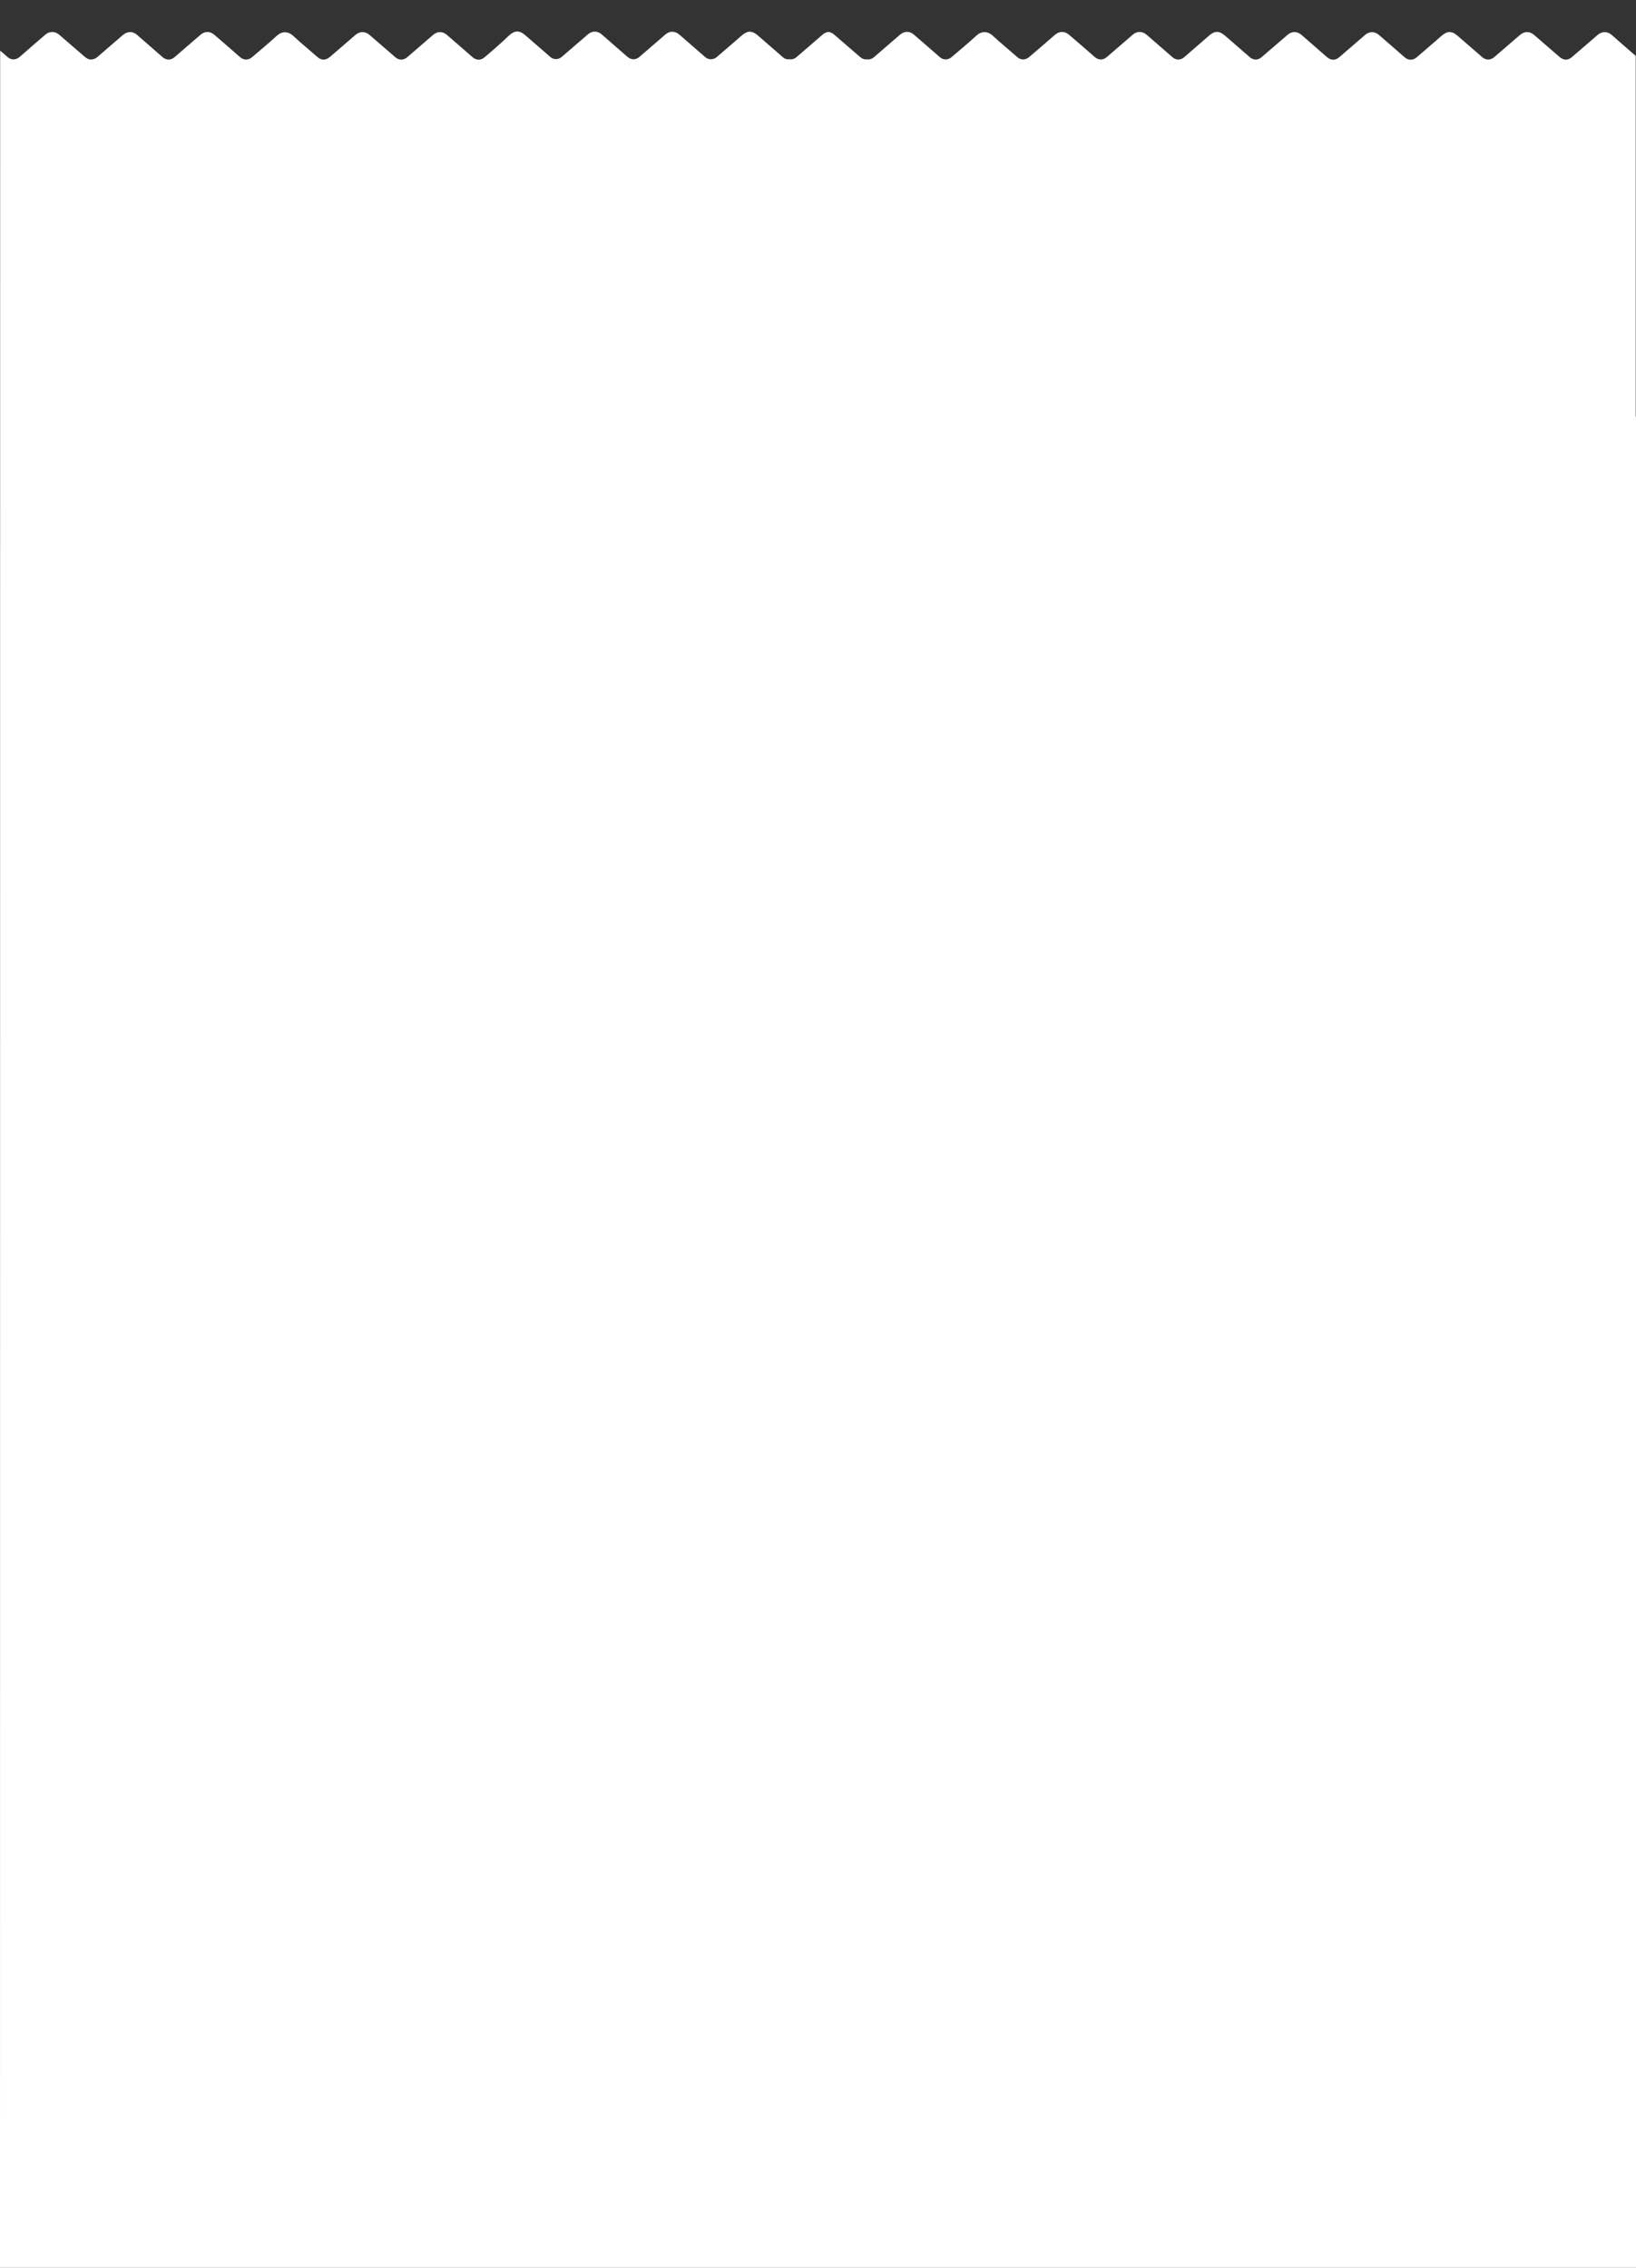 <?xml version="1.0" encoding="utf-8"?>
<!-- Generator: Adobe Illustrator 25.0.0, SVG Export Plug-In . SVG Version: 6.00 Build 0)  -->
<svg version="1.1" id="Layer_1" xmlns="http://www.w3.org/2000/svg" xmlns:xlink="http://www.w3.org/1999/xlink" x="0px" y="0px"
	 viewBox="0 0 1148 1591" style="enable-background:new 0 0 1148 1591;" xml:space="preserve">
<rect x="0" y="0" width="1148" height="1591" fill="#333333" stroke="none"/>
<style type="text/css">
	.st0{fill:#FFFFFF;}
</style>
<path class="st0" d="M340,40.2c-2.5,2.2-5.8,2.2-8.3,0c-6.1-5.3-12.1-10.5-18.2-15.8c-2.9-2.5-6.6-2.5-9.5,0
	c-6.1,5.2-12.1,10.5-18.2,15.7c-2.7,2.3-5.9,2.3-8.6-0.1c-5.9-5.2-11.9-10.3-17.8-15.4c-3.2-2.8-6.8-2.8-10.1,0
	c-6,5.2-12,10.4-18,15.5c-2.6,2.2-5.8,2.3-8.3,0.1c-5.7-5-11.6-9.8-17.1-14.9c-3.9-3.6-8.1-3.5-11.8-0.1c-5.6,5.2-11.5,10-17.3,15
	c-2.5,2.1-5.8,2.1-8.2,0c-6-5.3-12.1-10.5-18.2-15.8c-3-2.6-6.7-2.6-9.7,0c-6.1,5.2-12.1,10.5-18.2,15.7c-2.7,2.3-5.8,2.2-8.4,0
	c-6-5.2-12-10.4-17.9-15.6c-1.4-1.2-2.9-1.9-4.4-2c-0.2,0-0.3,0-0.5,0c-1.7,0-3.4,0.7-5,2c-6,5.2-12,10.4-18.1,15.6
	c-1.2,1-2.5,1.5-3.8,1.6h0c-1.7,0.2-3.4-0.5-5-1.9c-5.9-5.1-11.8-10.2-17.7-15.3c-2-1.7-4.2-2.4-6.3-1.9c-0.2,0-0.3,0.1-0.5,0.1
	c-0.2,0-0.3,0.1-0.4,0.1c0,0,0,0-0.1,0c-1,0.3-1.9,0.9-2.8,1.7c-6,5.2-12,10.3-17.9,15.5c-2.6,2.2-5.8,2.2-8.3,0.1
	c-1.8-1.5-3.5-3.1-5.3-4.6L0,1591l1148,0l0-1298.8h-0.2v-253c-5.7-4.9-11.4-9.9-17-14.8c-2.9-2.5-6.6-2.5-9.6,0
	c-6,5.2-12,10.4-18.1,15.6c-2.9,2.5-5.9,2.4-8.8-0.1c-5.9-5.1-11.8-10.2-17.7-15.3c-3.2-2.8-6.8-2.8-10.1,0c-6,5.2-12,10.3-18,15.5
	c-2.6,2.2-5.8,2.2-8.3,0.1c-5.8-5-11.6-10.1-17.4-15.1c-4-3.5-7.2-3.5-11.2,0c-5.8,5.1-11.7,10.1-17.6,15.2c-2.5,2.1-5.8,2.1-8.2,0
	c-6.1-5.3-12.1-10.5-18.2-15.8c-3-2.6-6.7-2.6-9.7,0c-6.1,5.2-12.1,10.5-18.2,15.7c-2.7,2.3-5.8,2.2-8.5-0.1
	c-6-5.2-12-10.4-17.9-15.6c-3.1-2.7-6.8-2.7-9.9,0c-6,5.2-12,10.4-18.1,15.6c-2.5,2.2-5.8,2.2-8.2,0.1c-5.8-5-11.6-10.1-17.4-15.1
	c-4.1-3.6-7.3-3.6-11.3-0.1c-5.8,5-11.6,10.1-17.4,15.1c-2.5,2.2-5.8,2.2-8.3,0c-6.1-5.3-12.1-10.5-18.2-15.8
	c-2.9-2.5-6.7-2.5-9.6,0c-6.1,5.2-12.1,10.5-18.2,15.7c-2.7,2.3-5.9,2.3-8.6-0.1c-5.9-5.2-11.9-10.3-17.8-15.4
	c-3.2-2.8-6.9-2.8-10.1,0c-6,5.2-12,10.4-18,15.5c-2.6,2.2-5.8,2.3-8.3,0.1c-5.7-5-11.6-9.8-17.1-14.9c-3.9-3.6-8.1-3.5-11.8-0.1
	c-5.6,5.2-11.5,10-17.3,15c-2.5,2.1-5.8,2.1-8.2,0c-6-5.3-12.1-10.5-18.2-15.8c-1.7-1.5-3.7-2.1-5.6-1.9c-1.4,0.2-2.8,0.8-4.1,1.9
	c-6.1,5.2-12.1,10.5-18.2,15.7c-1.5,1.3-3.3,1.9-5,1.6c-1.8,0.3-3.5-0.4-5.2-1.9c-5.9-5.1-11.8-10.2-17.7-15.3
	c-1.4-1.2-2.8-1.9-4.2-2c-1.5,0.2-2.9,0.8-4.2,2c-6,5.2-12,10.4-18.1,15.6c-1.5,1.3-3.3,1.8-5,1.6c-1.7,0.2-3.4-0.3-4.8-1.6
	c-5.8-5-11.6-10.1-17.4-15.1c-1.7-1.5-3.3-2.4-4.9-2.6c-2-0.3-4,0.6-6.3,2.5c-5.8,5.1-11.7,10.1-17.6,15.2c-2.4,2.1-5.8,2.1-8.2,0
	c-6.1-5.3-12.1-10.5-18.2-15.8c-3-2.6-6.7-2.6-9.7,0c-6.1,5.2-12.1,10.5-18.2,15.7c-2.7,2.3-5.8,2.2-8.5-0.1
	c-6-5.2-12-10.4-17.9-15.6c-3.1-2.7-6.8-2.7-9.9,0c-6,5.2-12,10.4-18.1,15.6c-2.5,2.2-5.8,2.2-8.2,0.1c-5.8-5-11.6-10.1-17.4-15.1
	c-4.1-3.6-7.3-3.6-11.3-0.1C351.7,30.2,345.9,35.2,340,40.2z"/>
</svg>
